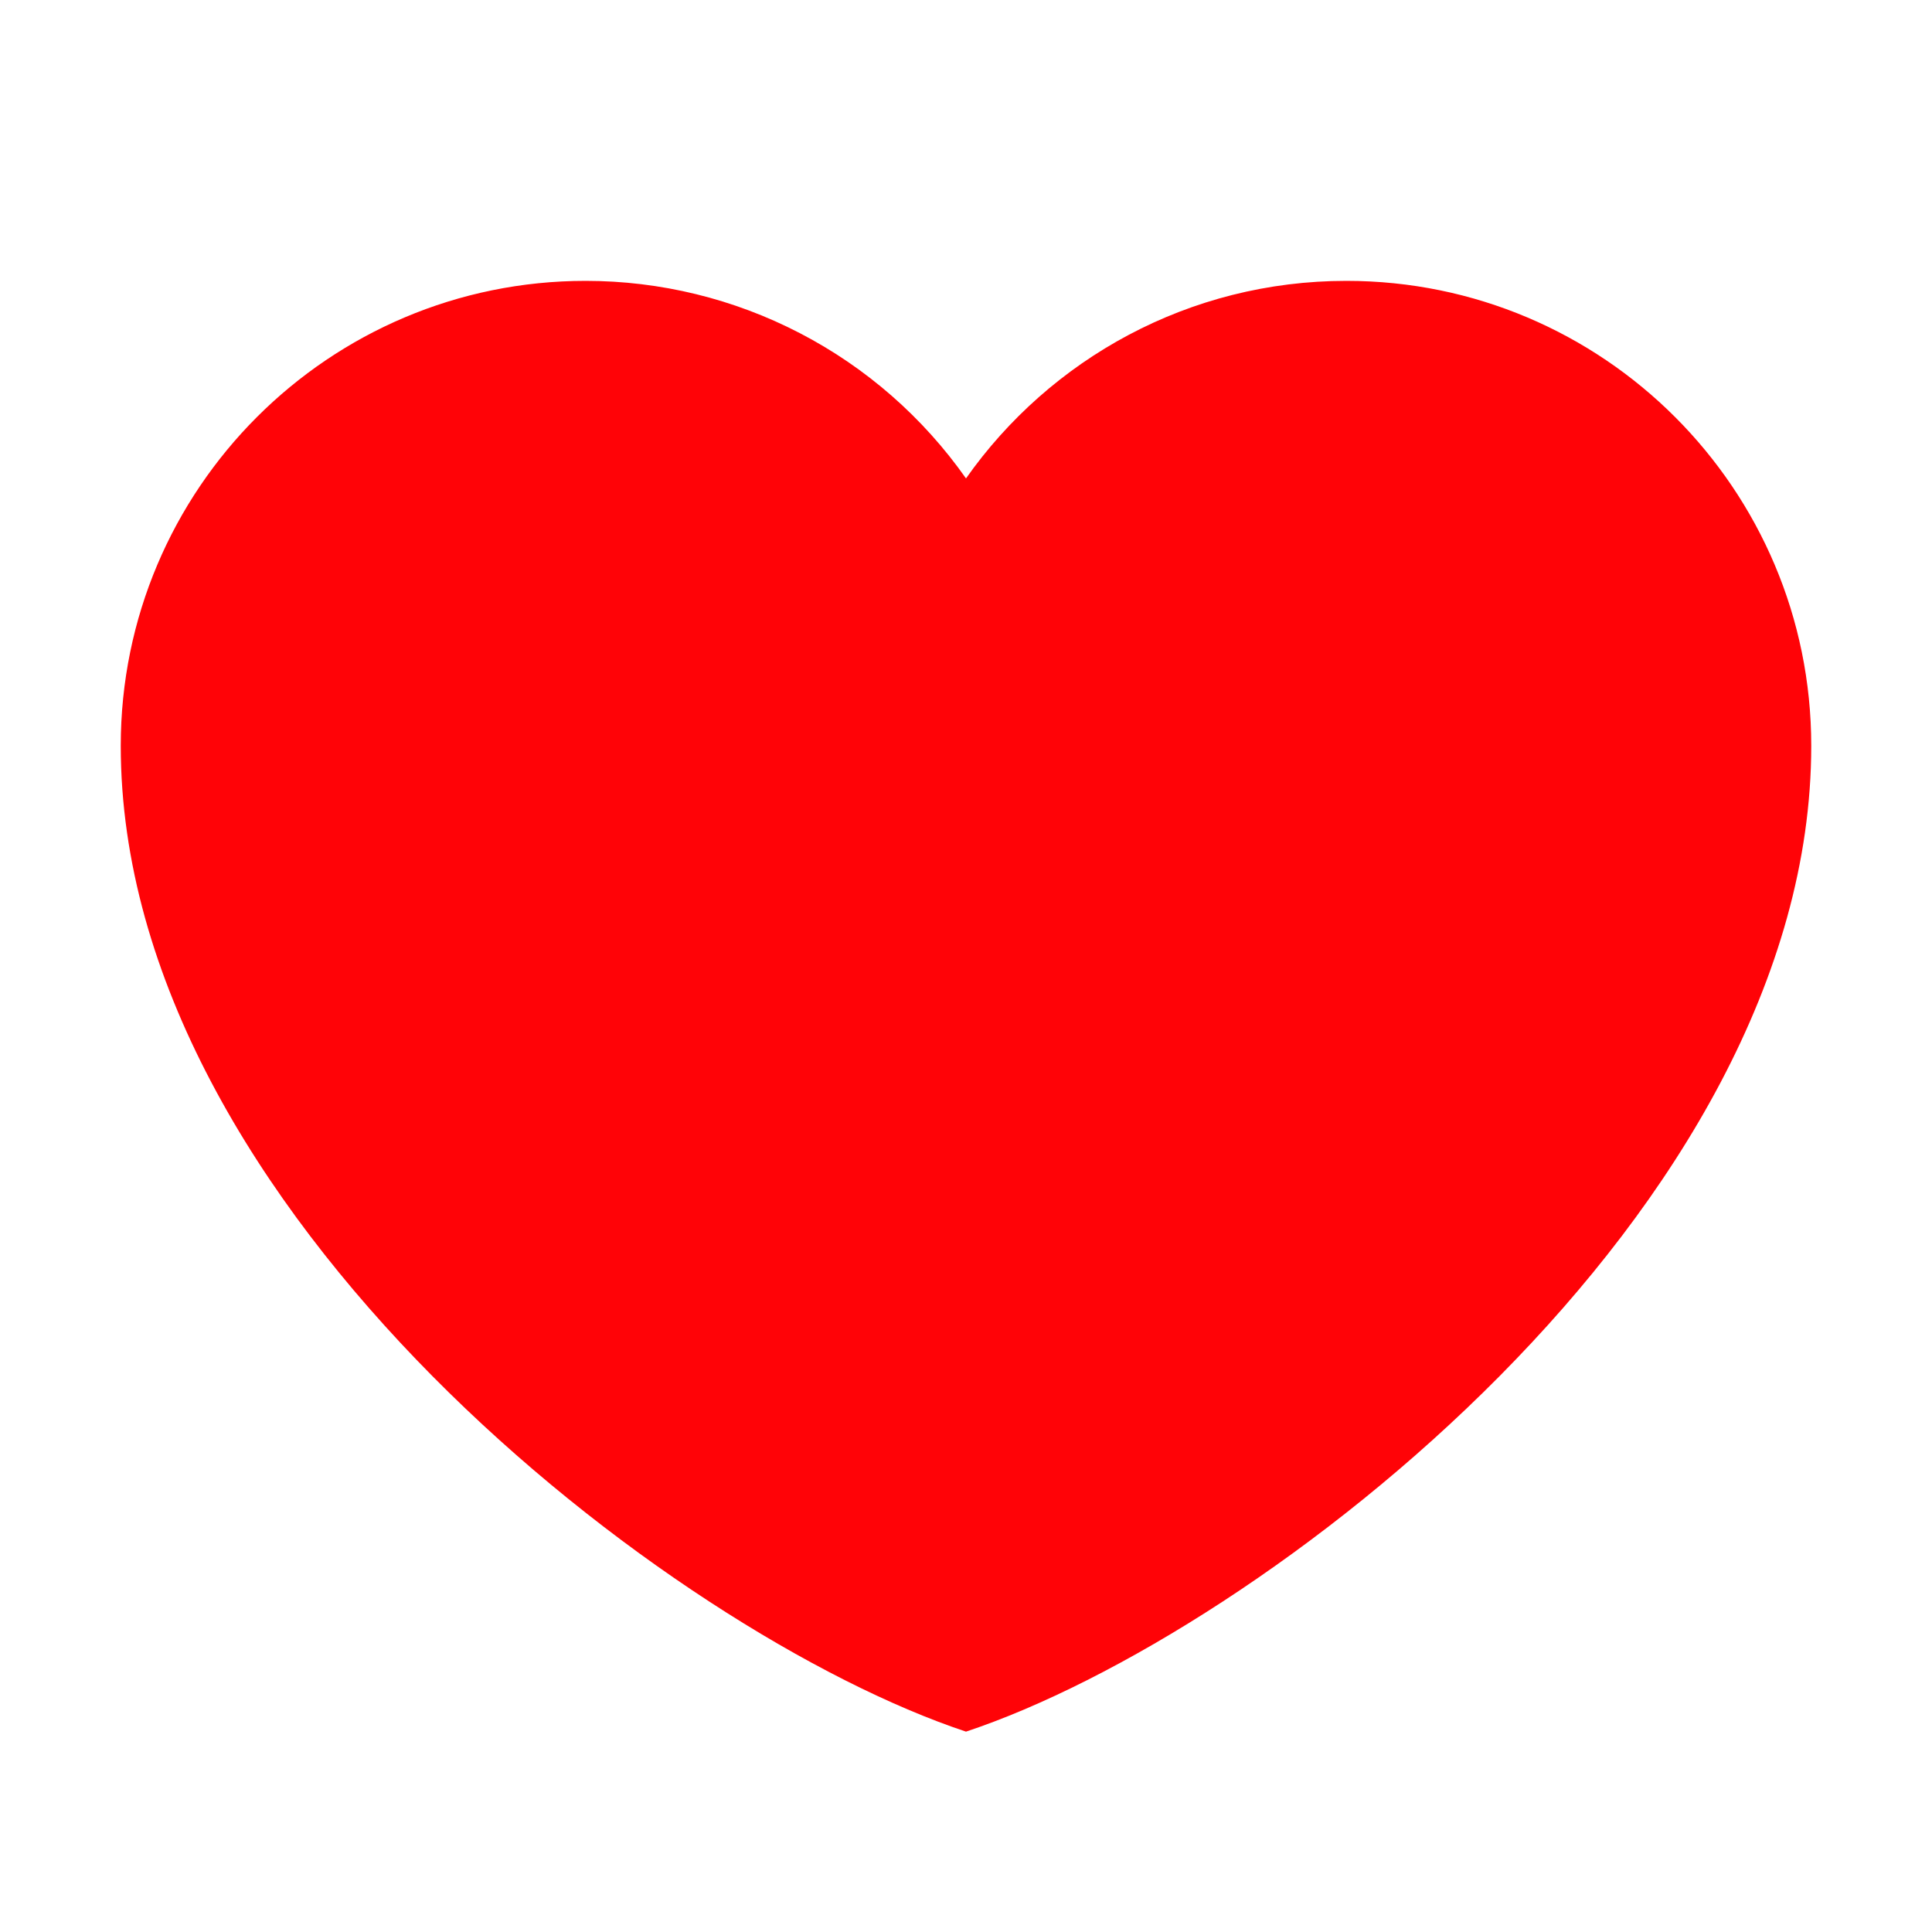 <svg width="24" height="24" viewBox="0 0 24 24" fill="none" xmlns="http://www.w3.org/2000/svg">
<path d="M7.275 3.489C4.086 3.489 1.5 6.075 1.5 9.264C1.5 15.039 8.325 20.289 12 21.511C15.675 20.289 22.5 15.039 22.5 9.264C22.5 6.075 19.914 3.489 16.725 3.489C14.772 3.489 13.045 4.459 12 5.943C11.467 5.185 10.76 4.566 9.937 4.139C9.115 3.712 8.202 3.489 7.275 3.489Z" fill="#FF0307"/>
</svg>
